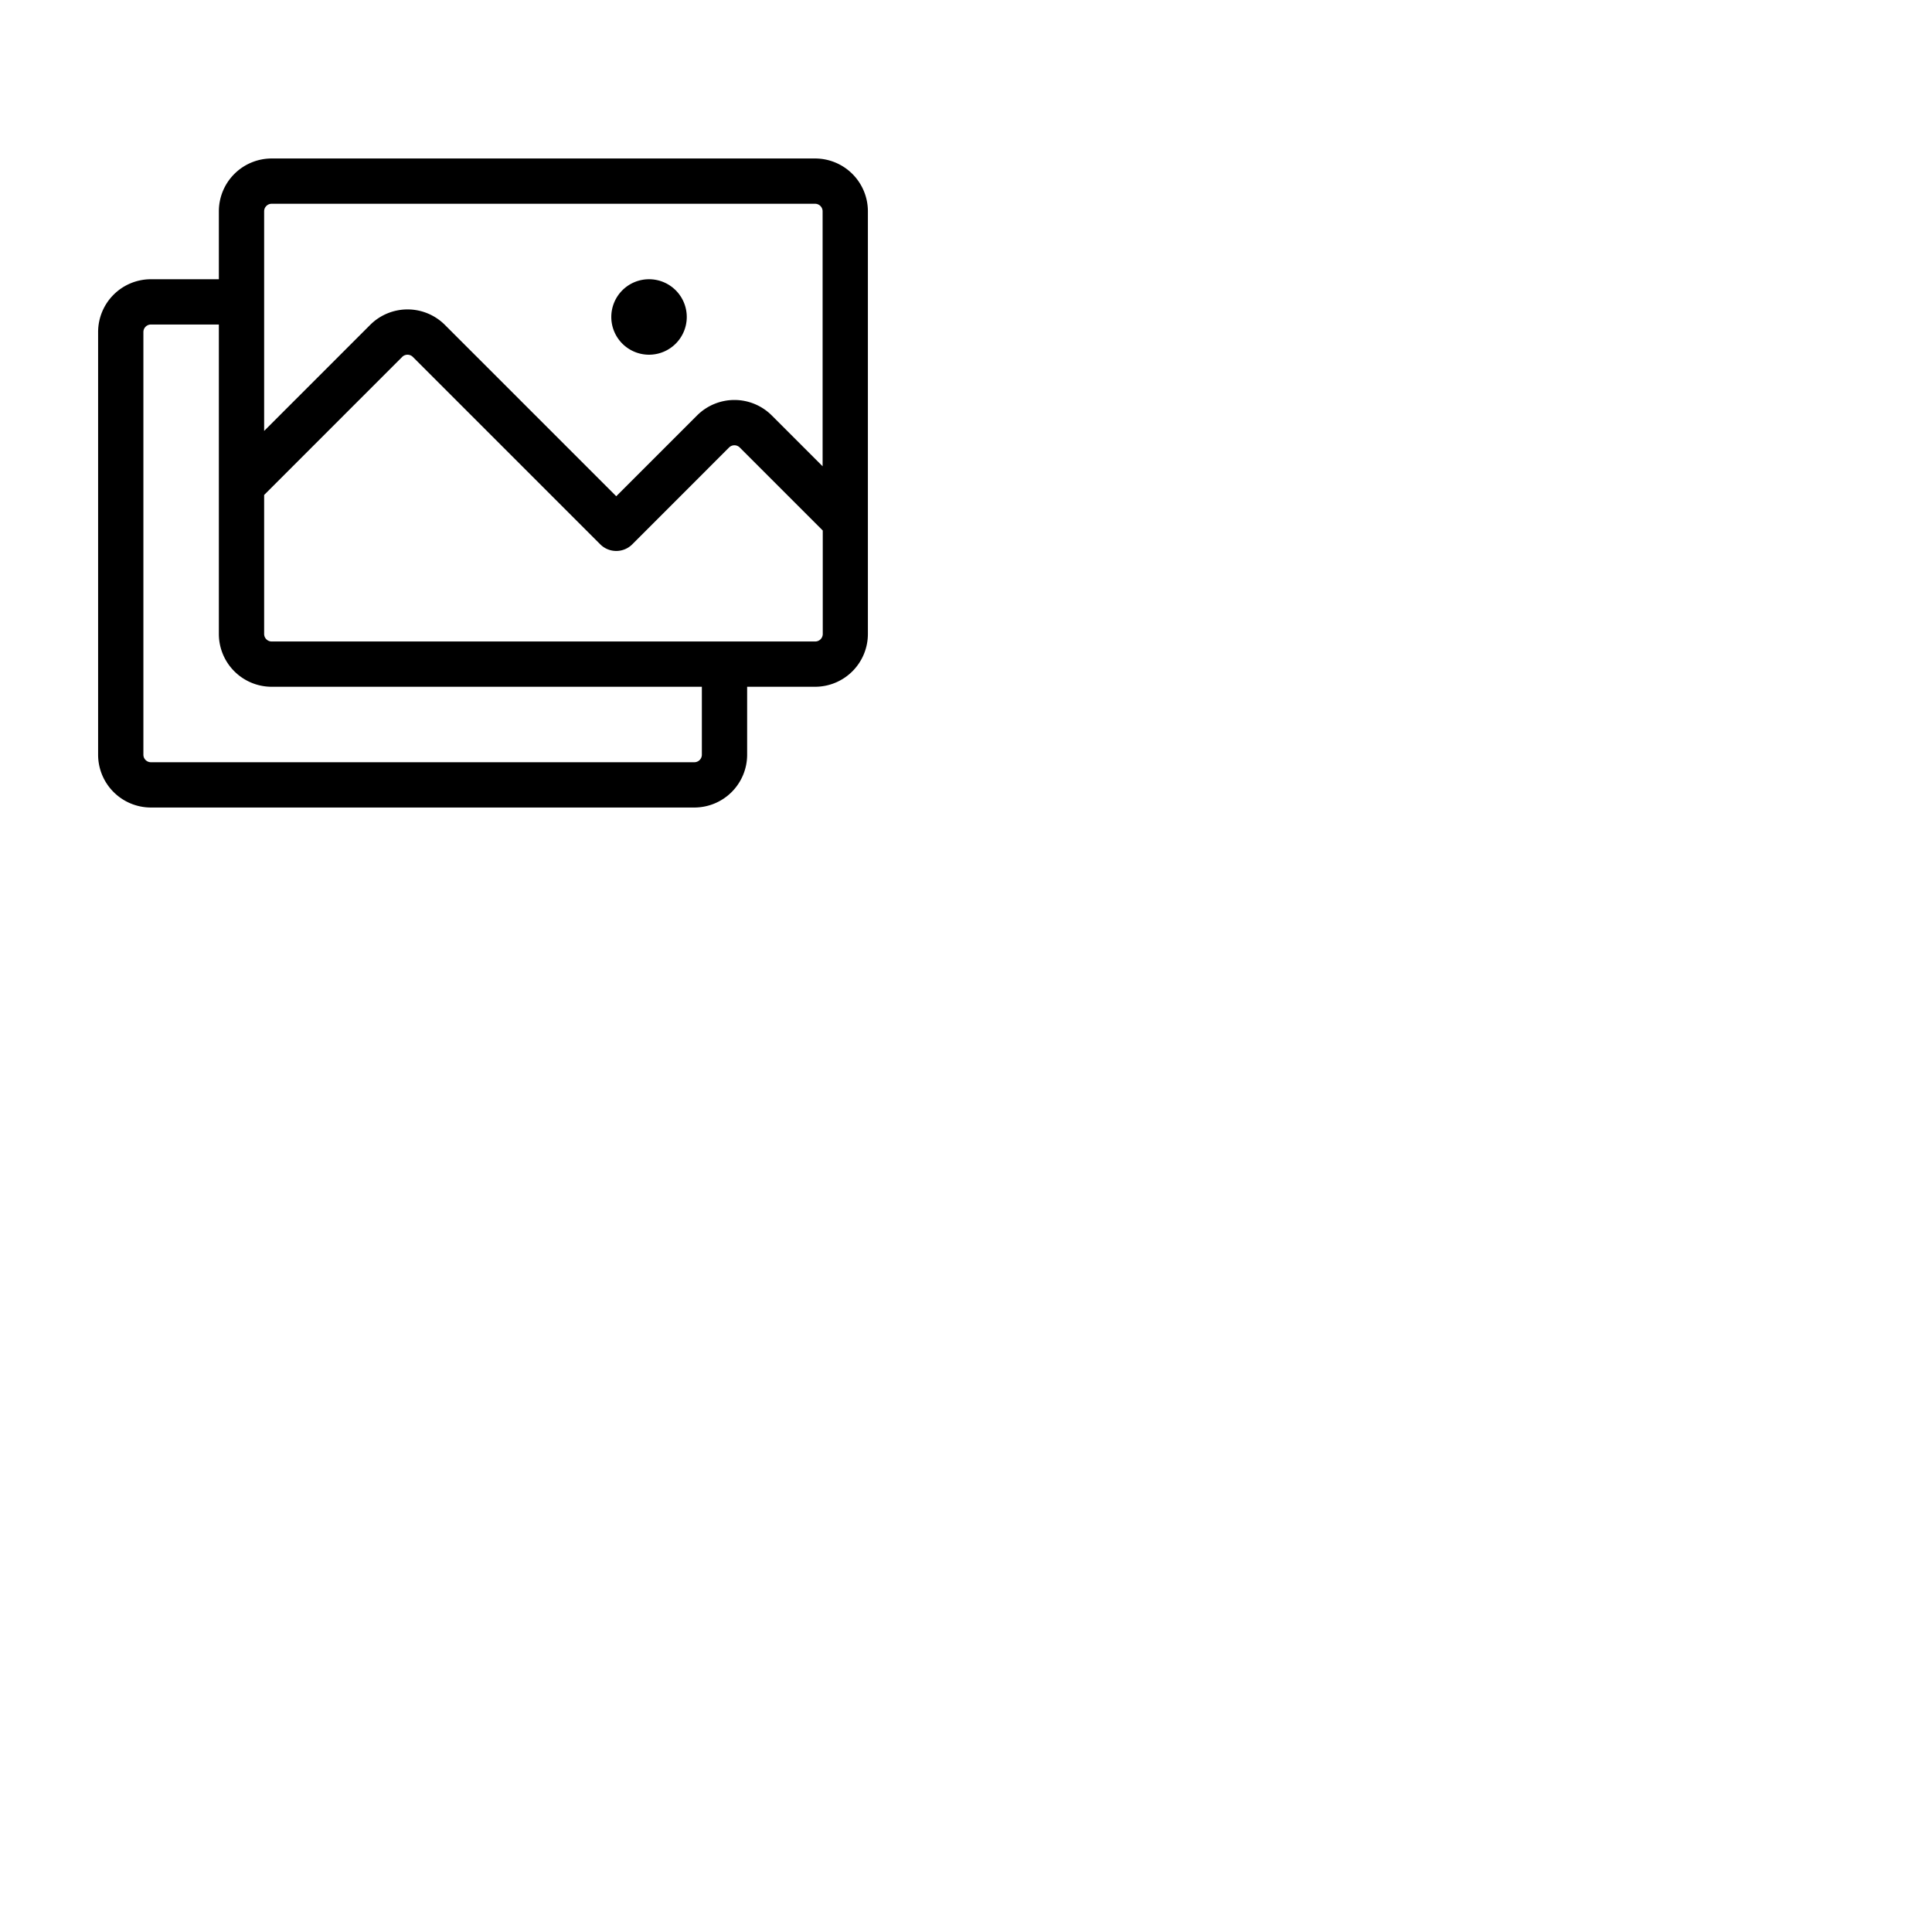 <svg xmlns="http://www.w3.org/2000/svg" version="1.1" viewBox="0 0 512 512" fill="currentColor"><path fill="currentColor" d="M216 42H72a14 14 0 0 0-14 14v18H40a14 14 0 0 0-14 14v112a14 14 0 0 0 14 14h144a14 14 0 0 0 14-14v-18h18a14 14 0 0 0 14-14V56a14 14 0 0 0-14-14M70 56a2 2 0 0 1 2-2h144a2 2 0 0 1 2 2v67.57l-13.47-13.47a14 14 0 0 0-19.8 0l-21.42 21.41L117.9 86.1a14 14 0 0 0-19.8 0L70 114.2Zm116 144a2 2 0 0 1-2 2H40a2 2 0 0 1-2-2V88a2 2 0 0 1 2-2h18v82a14 14 0 0 0 14 14h114Zm30-30H72a2 2 0 0 1-2-2v-36.83l36.58-36.58a2 2 0 0 1 2.83 0l49.66 49.66a6 6 0 0 0 8.49 0l25.65-25.66a2 2 0 0 1 2.83 0l22 22V168a2 2 0 0 1-2.04 2m-54-86a10 10 0 1 1 10 10a10 10 0 0 1-10-10"/></svg>